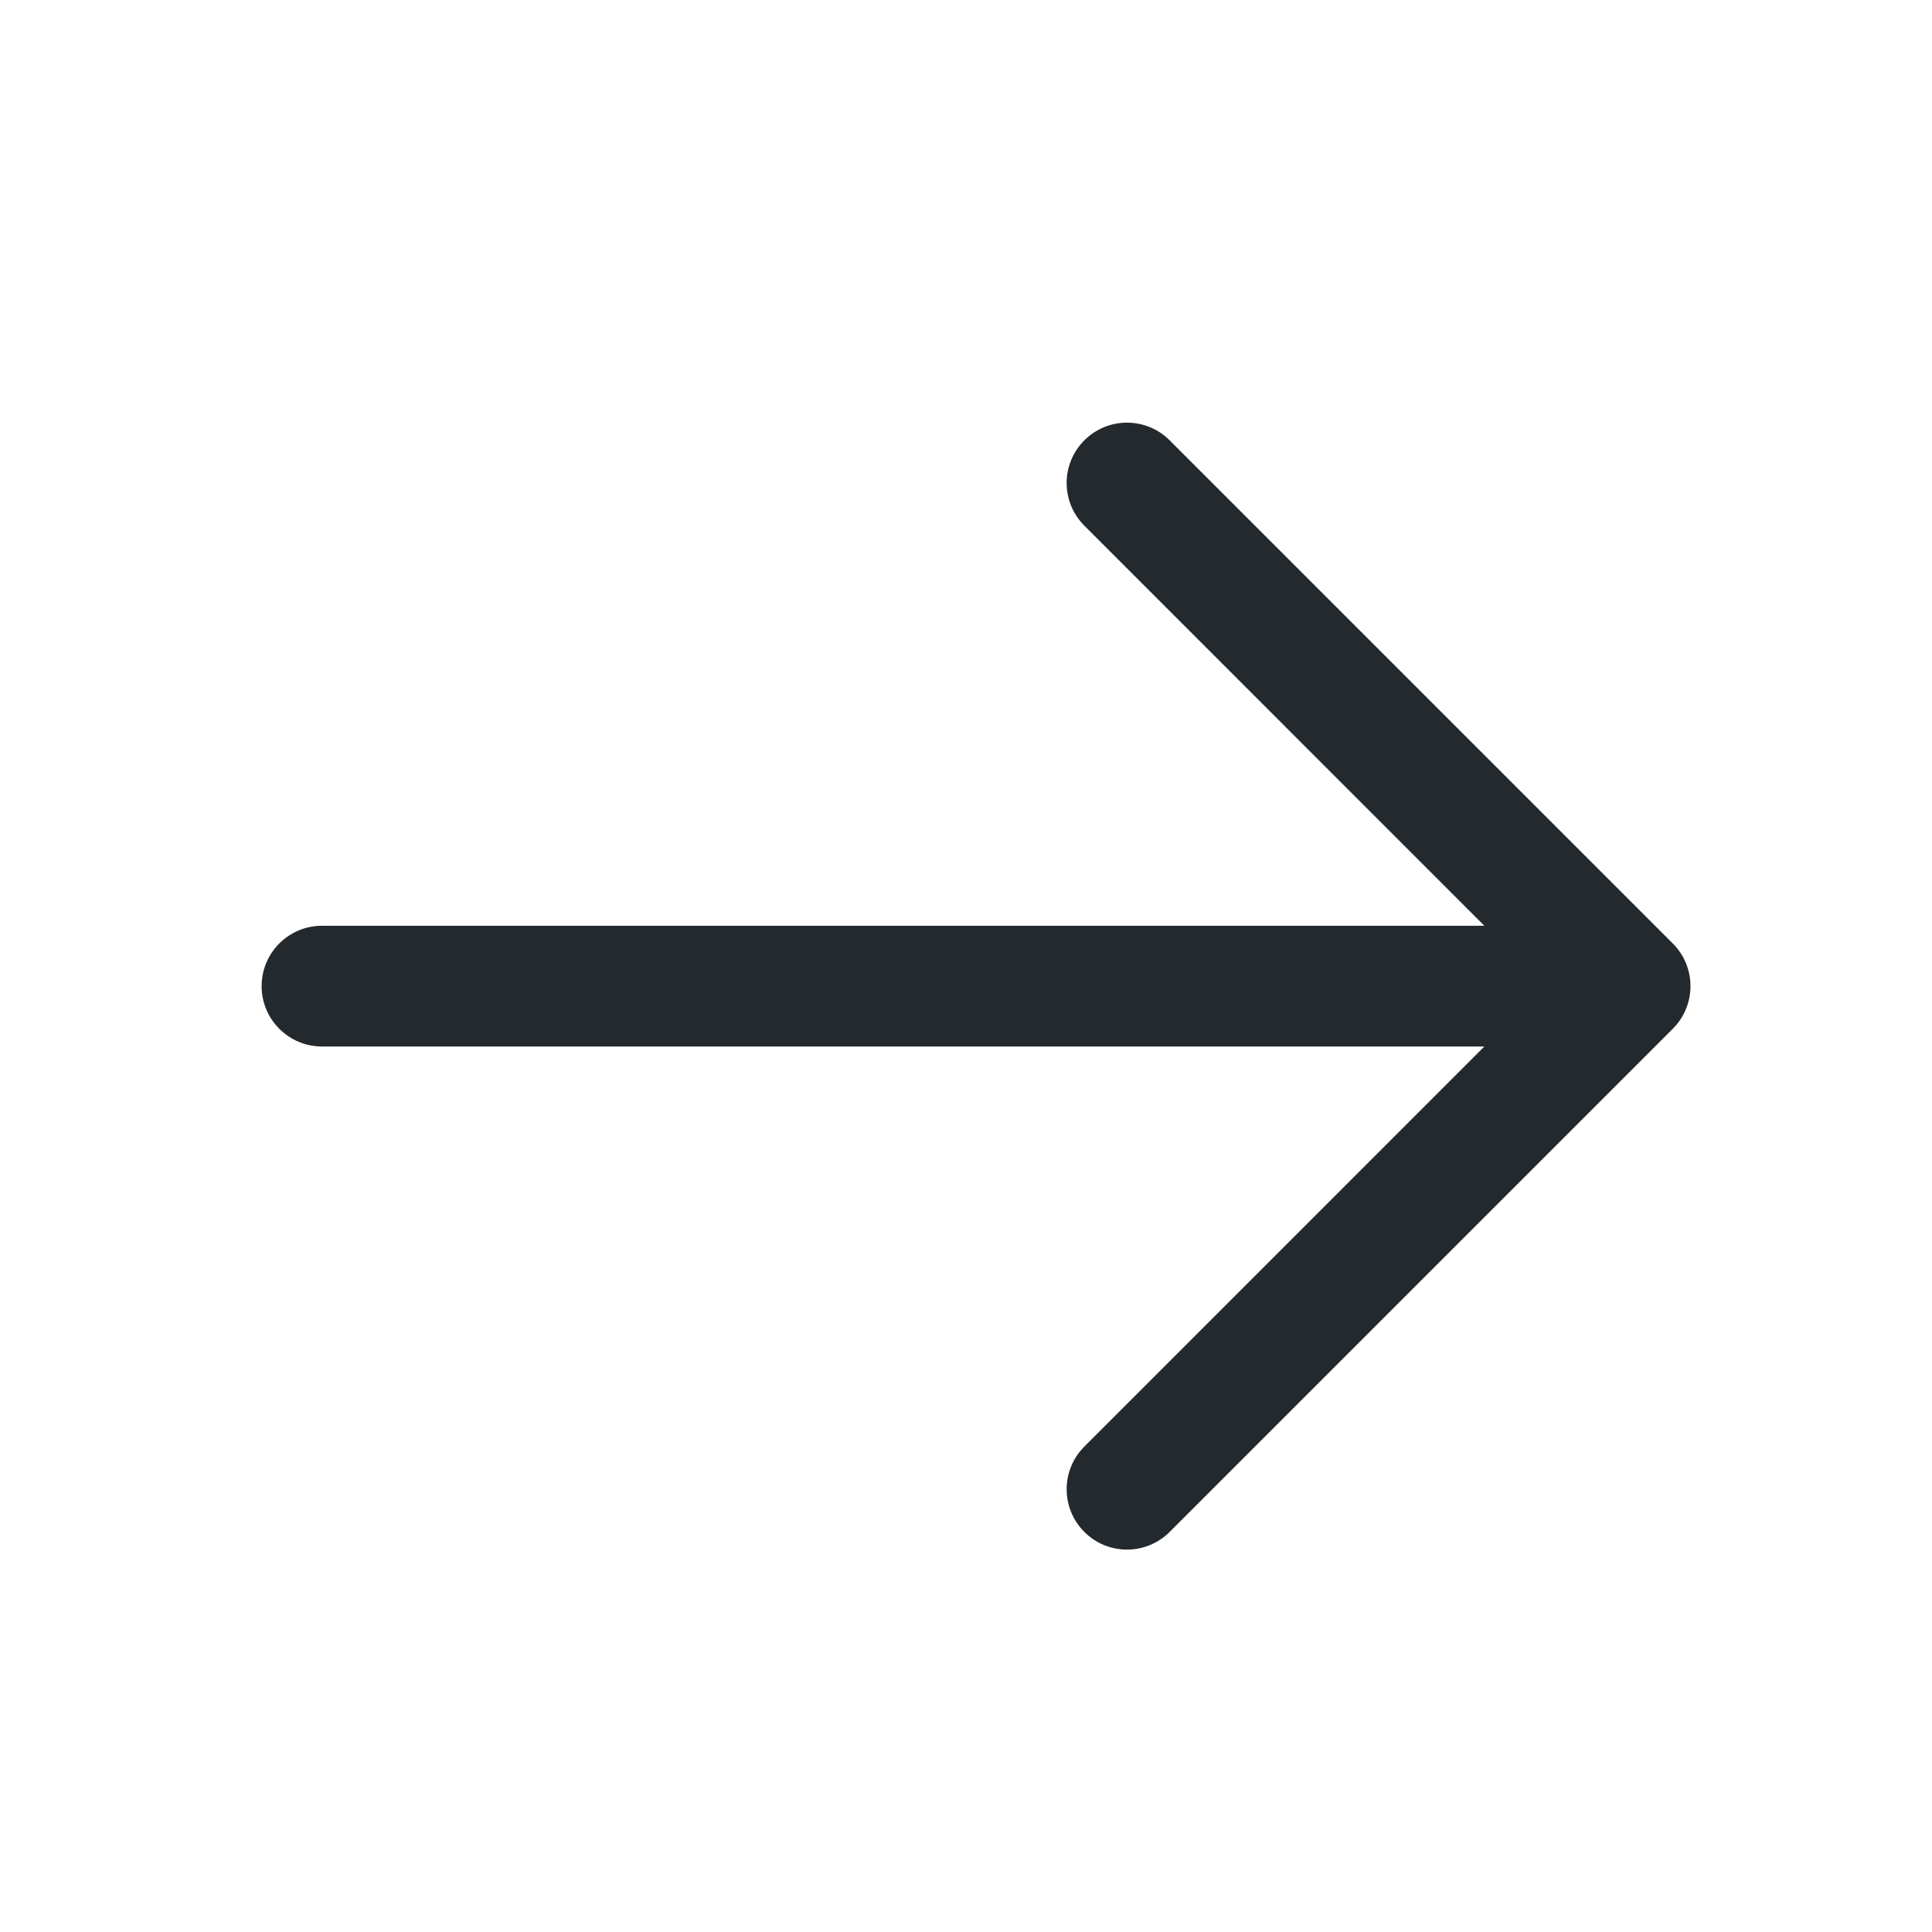 <svg width="24" height="24" viewBox="0 0 24 24" fill="none" xmlns="http://www.w3.org/2000/svg">
<path fill-rule="evenodd" clip-rule="evenodd" d="M13.47 19.03C13.763 19.323 14.237 19.323 14.53 19.03L20.78 12.78C21.073 12.487 21.073 12.013 20.78 11.72L14.53 5.47C14.237 5.177 13.763 5.177 13.47 5.47C13.177 5.763 13.177 6.237 13.47 6.53L18.439 11.5H4C3.586 11.5 3.25 11.836 3.25 12.25C3.25 12.664 3.586 13 4 13H18.439L13.47 17.97C13.177 18.263 13.177 18.737 13.47 19.03Z" fill="#24292E"/>
</svg>
